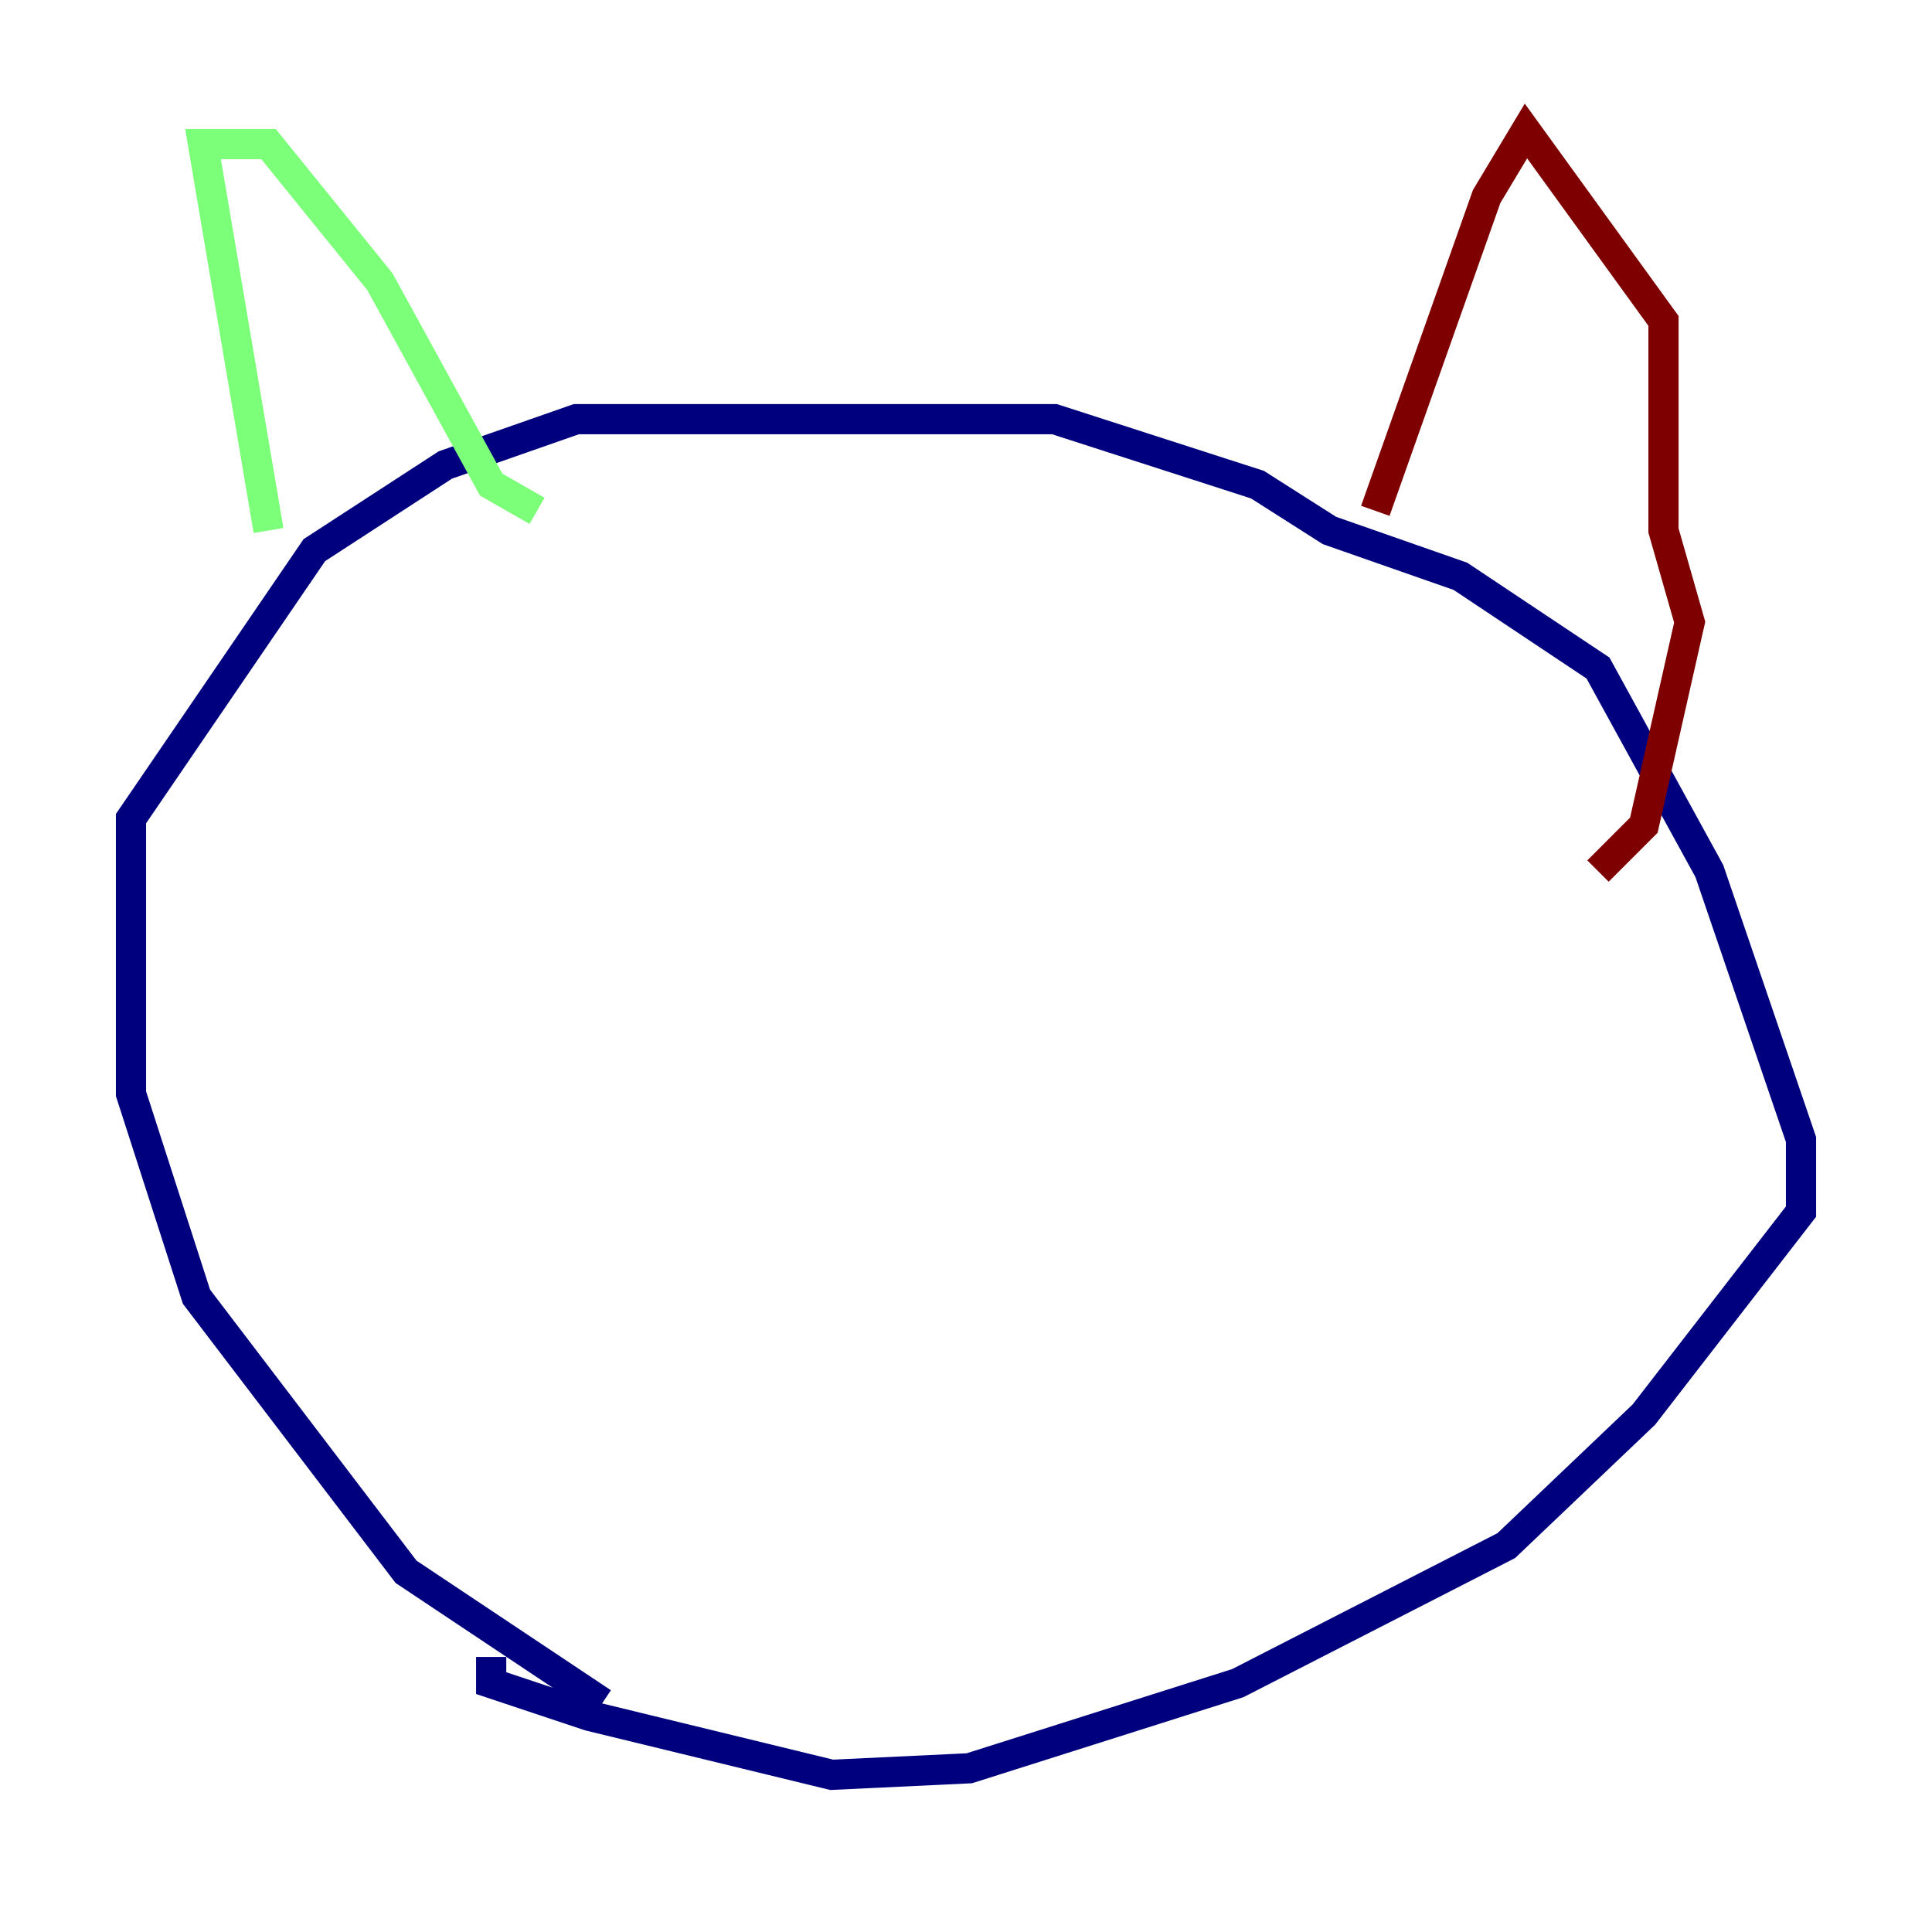 <?xml version="1.0" encoding="utf-8" ?>
<svg baseProfile="tiny" height="128" version="1.2" viewBox="0,0,128,128" width="128" xmlns="http://www.w3.org/2000/svg" xmlns:ev="http://www.w3.org/2001/xml-events" xmlns:xlink="http://www.w3.org/1999/xlink"><defs /><polyline fill="none" points="39.919,112.814 26.902,104.136 13.017,85.912 8.678,72.461 8.678,54.237 20.827,36.447 29.505,30.807 38.183,27.77 69.858,27.77 83.308,32.108 88.081,35.146 96.759,38.183 105.871,44.258 113.248,57.709 119.322,75.498 119.322,80.271 108.909,93.722 99.797,102.4 82.007,111.512 64.217,117.153 55.105,117.586 39.051,113.681 32.542,111.512 32.542,109.776" stroke="#00007f" stroke-width="2" /><polyline fill="none" points="17.79,35.146 13.451,9.546 17.79,9.546 25.166,18.658 32.542,32.108 35.58,33.844" stroke="#7cff79" stroke-width="2" /><polyline fill="none" points="91.119,33.844 98.495,13.017 101.098,8.678 110.21,21.261 110.21,35.146 111.946,41.22 108.909,54.671 105.871,57.709" stroke="#7f0000" stroke-width="2" /></svg>